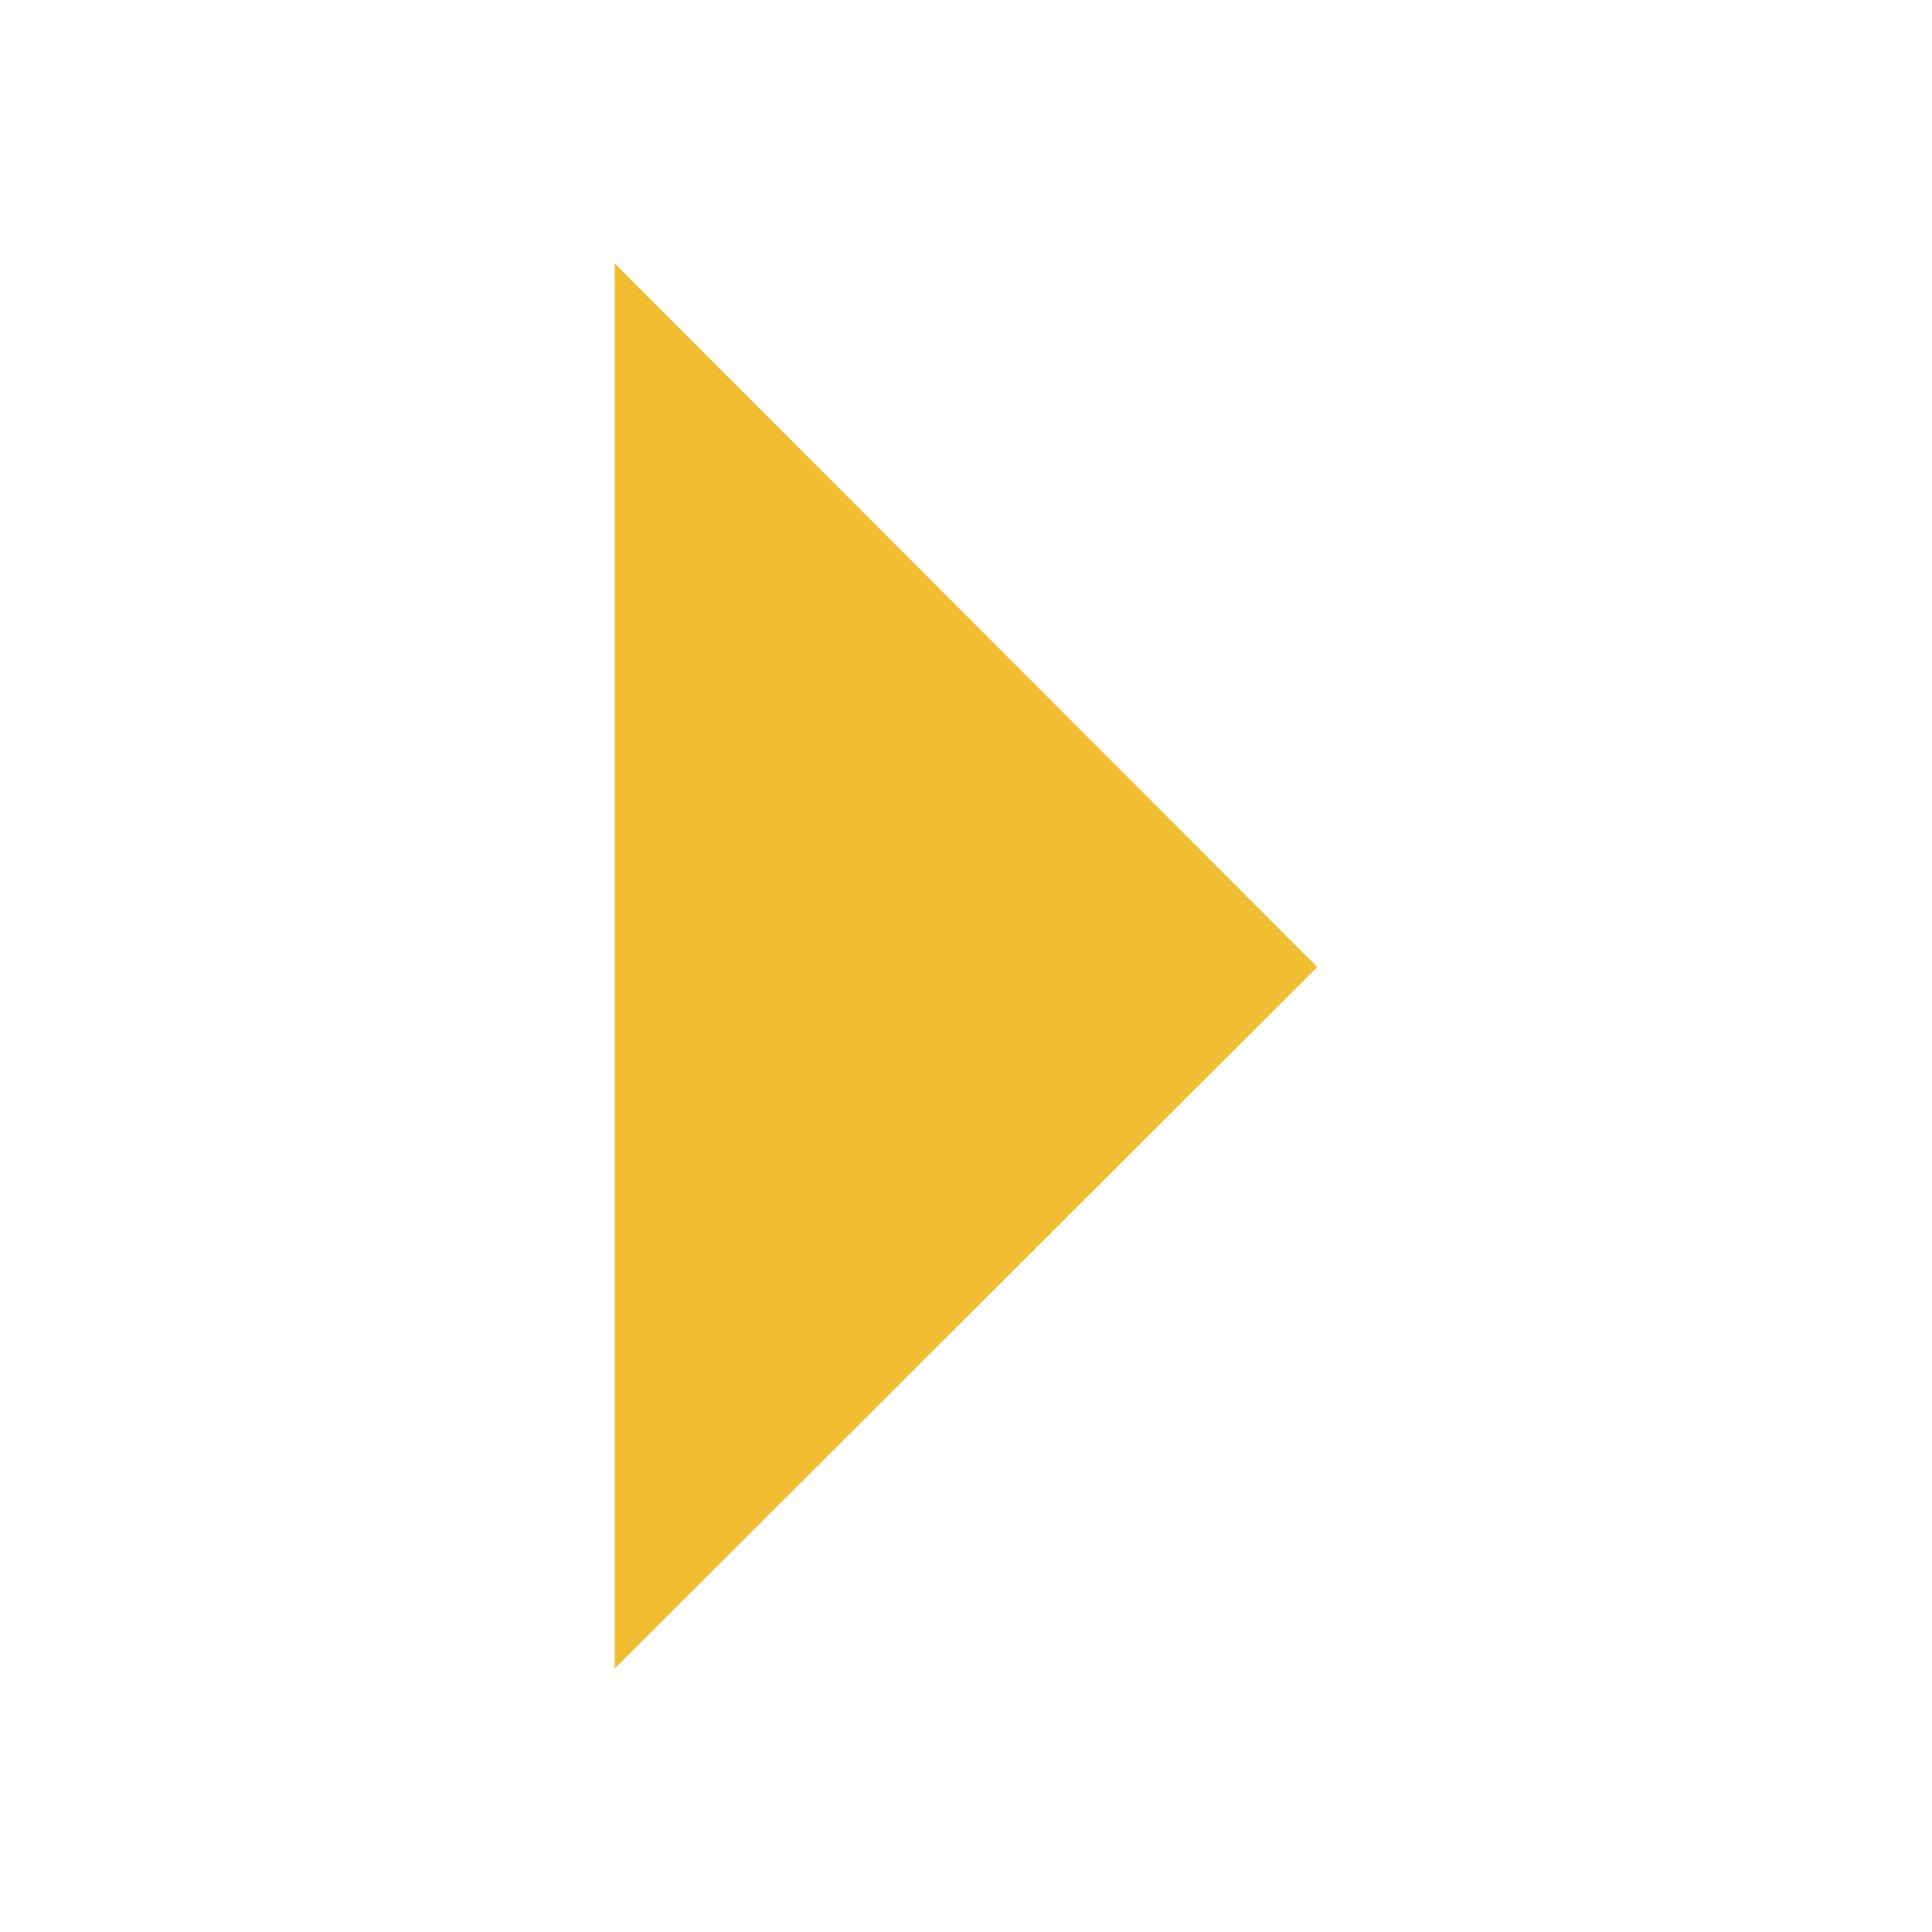 <?xml version="1.0" encoding="utf-8"?><!-- Uploaded to: SVG Repo, www.svgrepo.com, Generator: SVG Repo Mixer Tools -->
<svg width="20px" height="20px" viewBox="0 0 22 22" xmlns:dc="http://purl.org/dc/elements/1.1/" xmlns:cc="http://creativecommons.org/ns#" xmlns:rdf="http://www.w3.org/1999/02/22-rdf-syntax-ns#" xmlns="http://www.w3.org/2000/svg" version="1.1" id="svg6190"><path style="color:#f1be32;display:inline;overflow:visible;visibility:visible;fill:#f1be32;fill-opacity:1;fill-rule:nonzero;stroke:none;stroke-width:1;marker:none;enable-background:accumulate" d="M7 3v16l8-7.988z" id="path3308"/></svg>